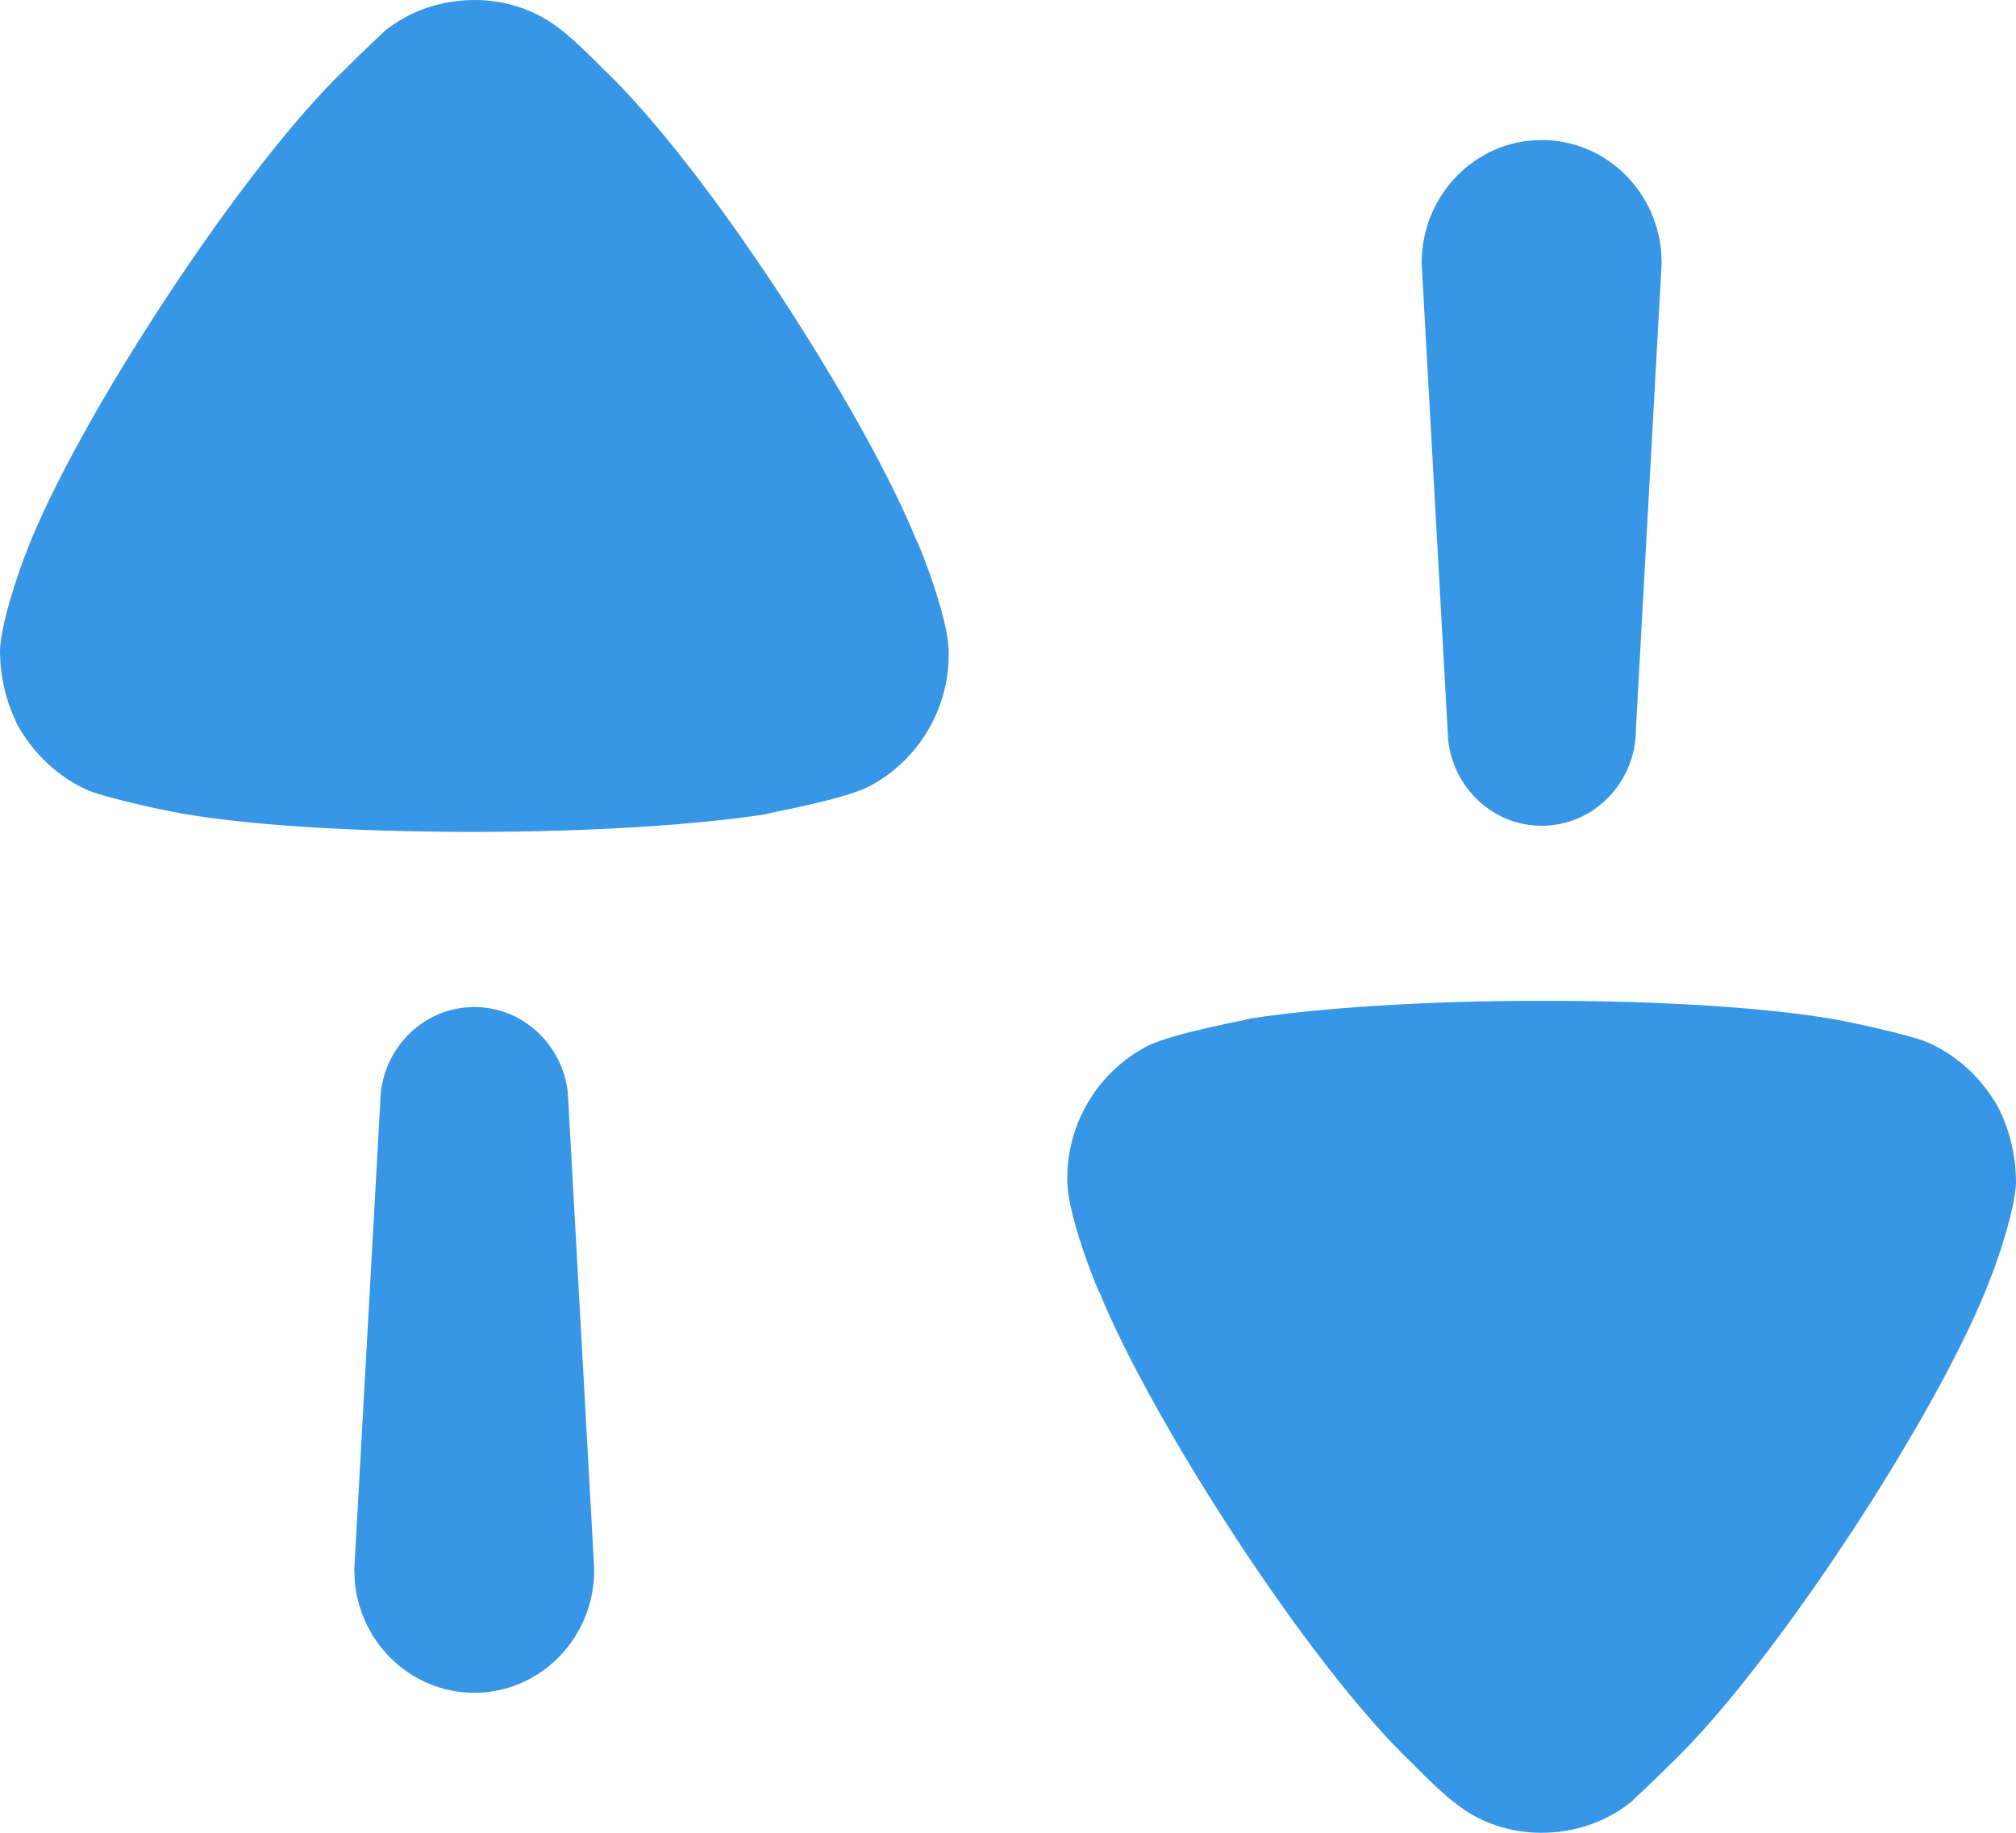 <svg width="22" height="20" viewBox="0 0 22 20" fill="none" xmlns="http://www.w3.org/2000/svg">
<path d="M16.83 10.921C18.164 10.921 19.371 10.998 20.114 11.141C20.126 11.141 20.805 11.282 21.032 11.373C21.359 11.515 21.636 11.773 21.812 12.095C21.938 12.352 22 12.624 22 12.908C21.988 13.203 21.799 13.759 21.71 13.978C21.158 15.422 19.346 18.181 18.24 19.24C18.063 19.419 17.85 19.613 17.799 19.665C17.521 19.884 17.183 20 16.818 20C16.49 20 16.163 19.897 15.899 19.69C15.762 19.591 15.562 19.394 15.47 19.302L15.422 19.252C14.276 18.169 12.553 15.473 12 14.106C11.988 14.106 11.712 13.424 11.656 13.012L11.647 12.908V12.856C11.647 12.262 11.974 11.708 12.503 11.424C12.793 11.27 13.635 11.127 13.648 11.114C14.402 10.998 15.559 10.921 16.83 10.921ZM5.176 10.989C5.703 10.989 6.137 11.396 6.196 11.92L6.203 12.043L6.485 17.13C6.485 17.872 5.9 18.472 5.176 18.472C4.498 18.472 3.939 17.945 3.872 17.267L3.866 17.13L4.149 12.043C4.149 11.461 4.608 10.989 5.176 10.989ZM5.183 0C5.509 0 5.836 0.103 6.101 0.309C6.215 0.392 6.373 0.543 6.475 0.644L6.578 0.748C7.723 1.832 9.447 4.527 10 5.894C10.011 5.894 10.288 6.577 10.344 6.989L10.353 7.093V7.145C10.353 7.737 10.025 8.292 9.497 8.575C9.207 8.731 8.365 8.872 8.352 8.886C7.598 9.002 6.441 9.078 5.17 9.078C3.836 9.078 2.629 9.002 1.886 8.859C1.873 8.859 1.195 8.718 0.968 8.627C0.641 8.486 0.364 8.227 0.188 7.905C0.062 7.648 0 7.376 0 7.093C0.012 6.796 0.201 6.242 0.288 6.023C0.842 4.578 2.653 1.819 3.76 0.761C3.937 0.581 4.15 0.387 4.201 0.335C4.477 0.116 4.817 0 5.183 0ZM16.824 1.528C17.503 1.528 18.06 2.056 18.127 2.733L18.133 2.87L17.852 7.958C17.852 8.54 17.392 9.011 16.824 9.011C16.297 9.011 15.863 8.604 15.804 8.08L15.797 7.958L15.514 2.87C15.514 2.128 16.101 1.528 16.824 1.528Z" fill="#3896E7"/>
</svg>
